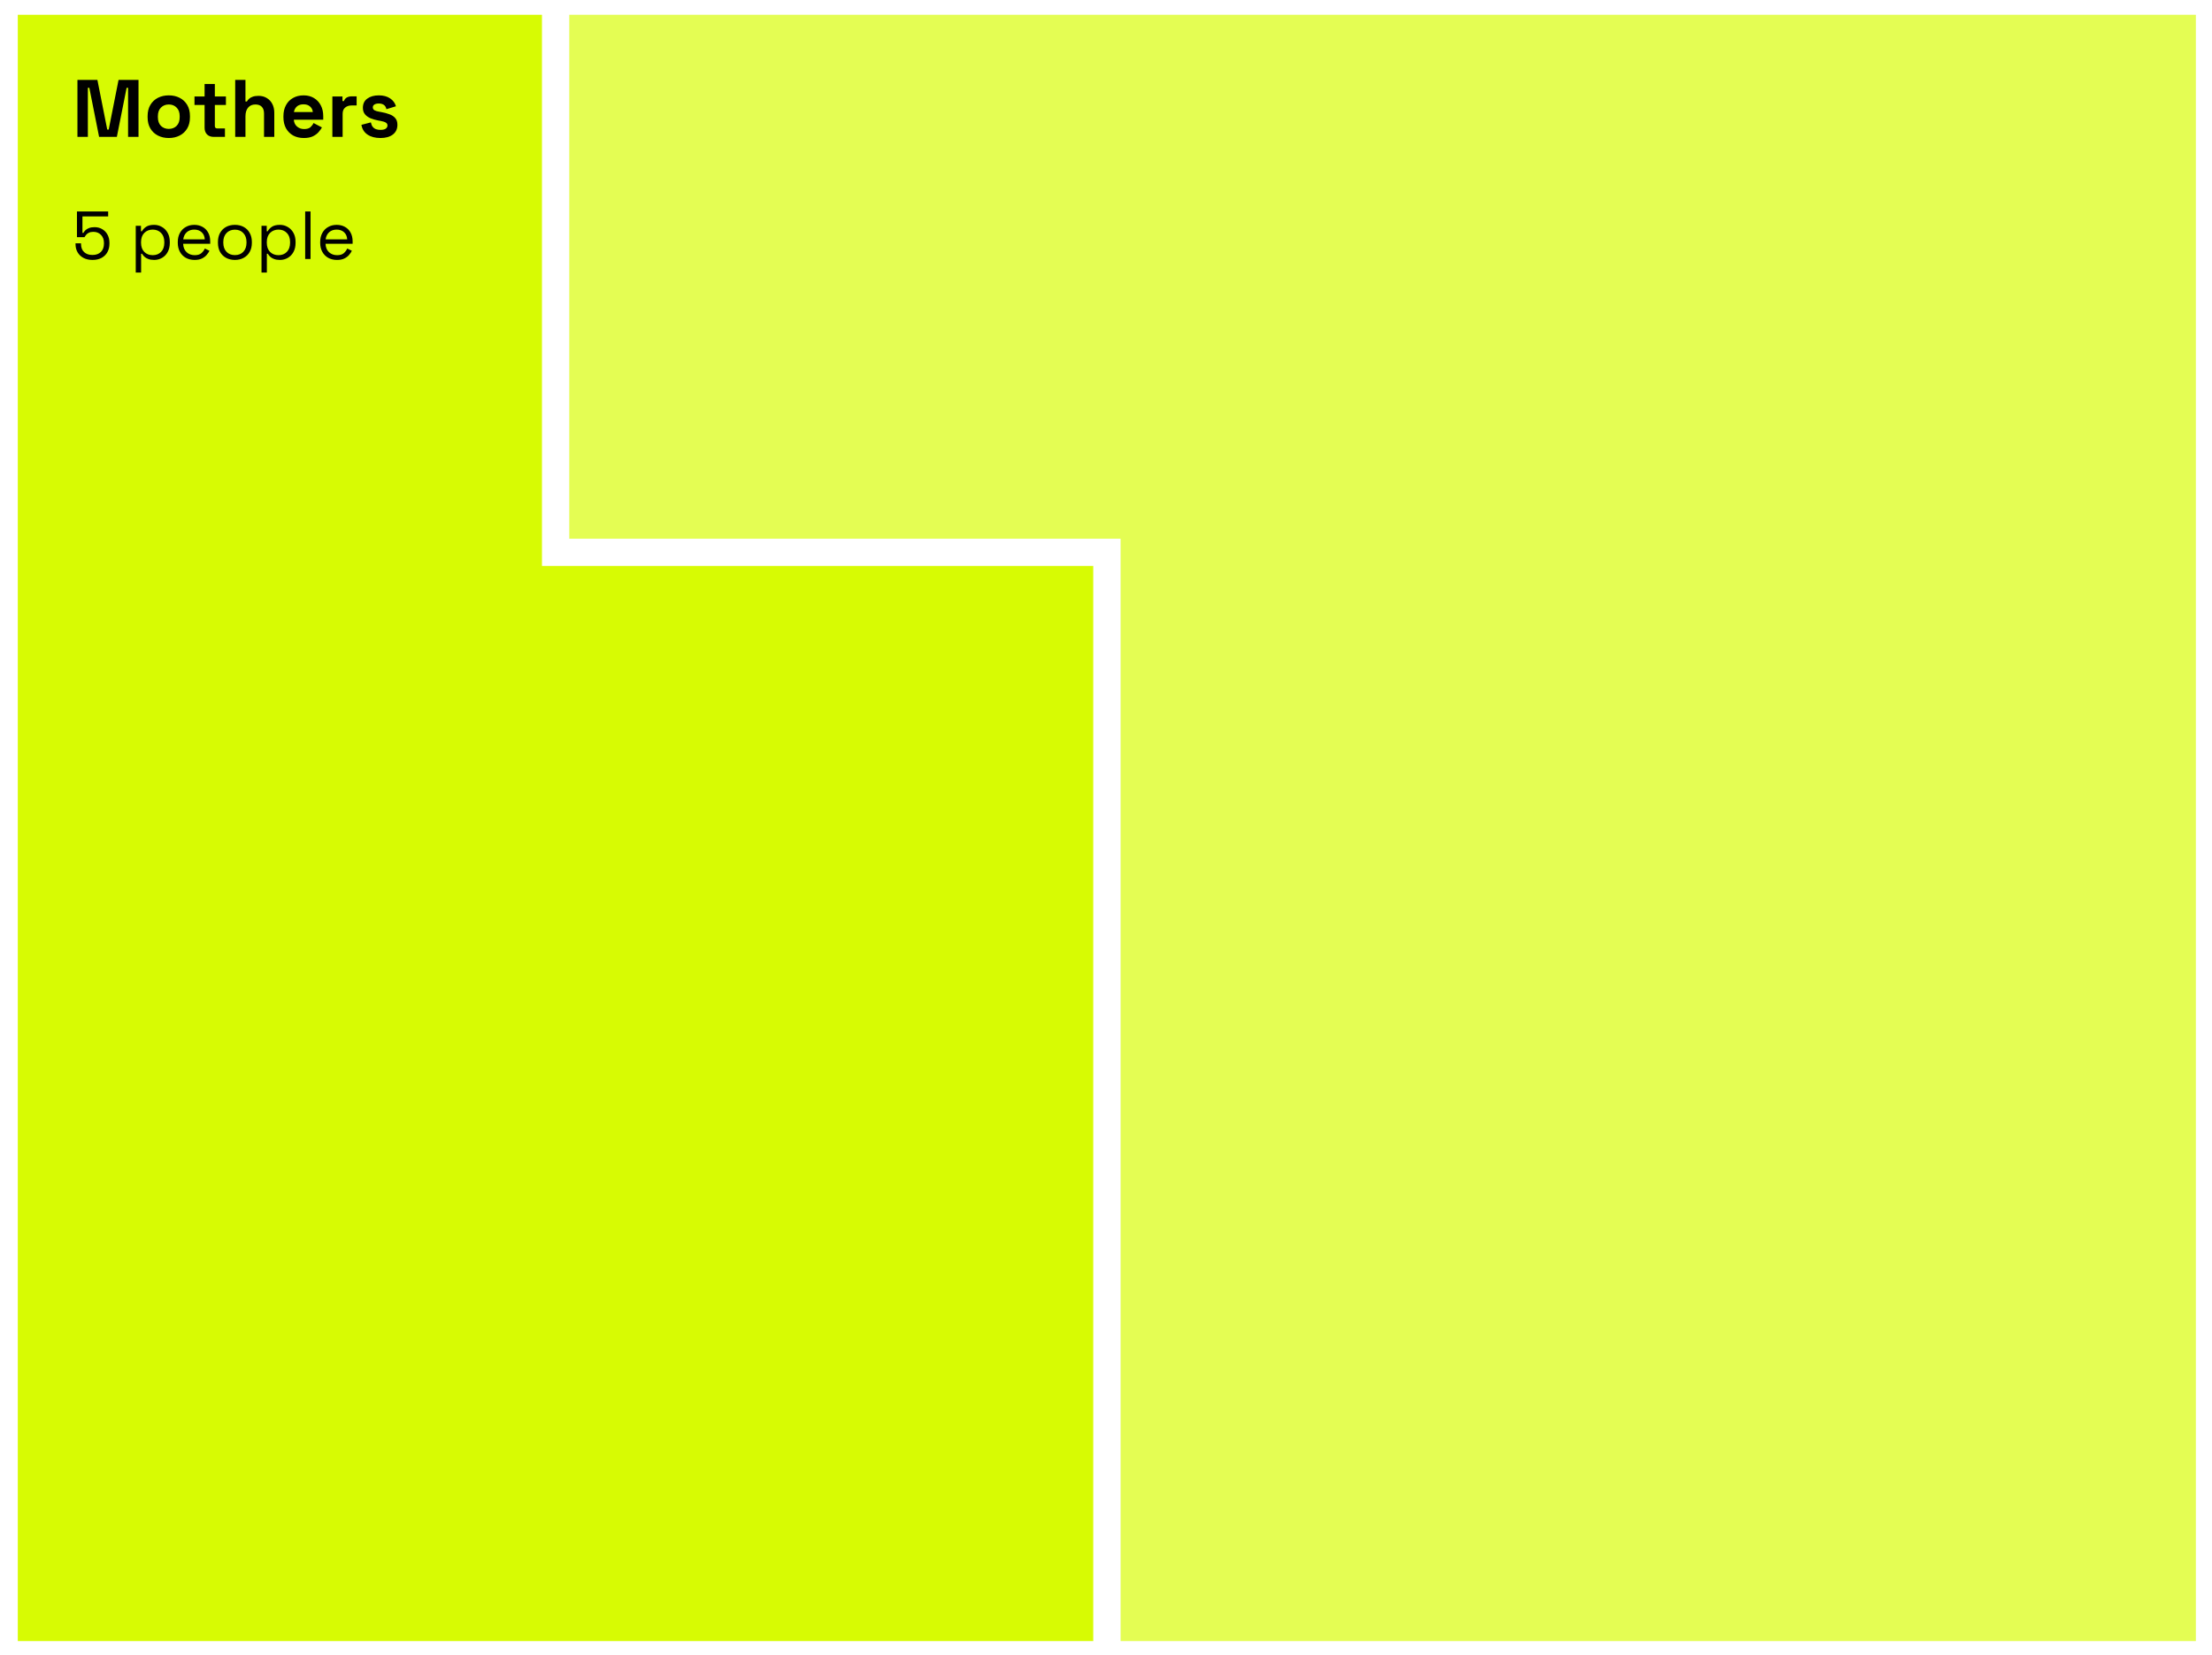 <svg width="326" height="244" viewBox="0 0 326 244" fill="none" xmlns="http://www.w3.org/2000/svg">
<rect x="0" y="0" width="326" height="244" fill="#808080" stroke="none"/>
<path fill-rule="evenodd" clip-rule="evenodd" d="M81.875 0.178H136.844H163.125H218.105H244.375H325.625V68.65V81.427V81.428V162.677V243.927H270.137H244.375H163.125V162.677V81.428V81.427H163.125H136.844H81.875V0.178Z" fill="#E4FD53"/>
<path d="M81.875 0.178V-1.822H79.875V0.178H81.875ZM325.625 0.178H327.625V-1.822H325.625V0.178ZM325.625 243.927V245.927H327.625V243.927H325.625ZM163.125 243.927H161.125V245.927H163.125V243.927ZM163.125 81.427H165.125V79.427H163.125V81.427ZM81.875 81.427H79.875V83.427H81.875V81.427ZM136.844 -1.822H81.875V2.178H136.844V-1.822ZM163.125 -1.822H136.844V2.178H163.125V-1.822ZM218.105 -1.822H163.125V2.178H218.105V-1.822ZM244.375 -1.822H218.105V2.178H244.375V-1.822ZM325.625 -1.822H244.375V2.178H325.625V-1.822ZM327.625 68.65V0.178H323.625V68.65H327.625ZM327.625 81.427V68.65H323.625V81.427H327.625ZM327.625 81.428V81.427H323.625V81.428H327.625ZM327.625 162.677V81.428H323.625V162.677H327.625ZM327.625 243.927V162.677H323.625V243.927H327.625ZM270.137 245.927H325.625V241.927H270.137V245.927ZM270.137 241.927H244.375V245.927H270.137V241.927ZM244.375 241.927H163.125V245.927H244.375V241.927ZM165.125 243.927V162.677H161.125V243.927H165.125ZM165.125 162.677V81.428H161.125V162.677H165.125ZM165.125 81.428V81.427H161.125V81.428H165.125ZM163.125 83.427H163.125V79.427H163.125V83.427ZM136.844 83.427H163.125V79.427H136.844V83.427ZM81.875 83.427H136.844V79.427H81.875V83.427ZM79.875 0.178V81.427H83.875V0.178H79.875Z" fill="white"/>
<path fill-rule="evenodd" clip-rule="evenodd" d="M0.621 0.178H81.875V81.428H163.121V139.419V162.677V243.927H81.871H60.953H0.621V162.677V139.419V114.035V81.428V0.178Z" fill="#D7FB03"/>
<path d="M81.875 0.178H83.875V-1.822H81.875V0.178ZM0.621 0.178V-1.822H-1.379V0.178H0.621ZM81.875 81.428H79.875V83.428H81.875V81.428ZM163.121 81.428H165.121V79.428H163.121V81.428ZM163.121 243.927V245.927H165.121V243.927H163.121ZM0.621 243.927H-1.379V245.927H0.621V243.927ZM81.875 -1.822H0.621V2.178H81.875V-1.822ZM83.875 81.428V0.178H79.875V81.428H83.875ZM163.121 79.428H81.875V83.428H163.121V79.428ZM165.121 139.419V81.428H161.121V139.419H165.121ZM161.121 139.419V162.677H165.121V139.419H161.121ZM161.121 162.677V243.927H165.121V162.677H161.121ZM163.121 241.927H81.871V245.927H163.121V241.927ZM81.871 241.927H60.953V245.927H81.871V241.927ZM0.621 245.927H60.953V241.927H0.621V245.927ZM-1.379 162.677V243.927H2.621V162.677H-1.379ZM-1.379 139.419V162.677H2.621V139.419H-1.379ZM-1.379 114.035V139.419H2.621V114.035H-1.379ZM-1.379 81.428V114.035H2.621V81.428H-1.379ZM-1.379 0.178V81.428H2.621V0.178H-1.379Z" fill="white"/>
<path d="M11.413 20.178V11.778H14.353L15.805 19.098H16.021L17.473 11.778H20.413V20.178H18.877V12.942H18.661L17.221 20.178H14.605L13.165 12.942H12.949V20.178H11.413ZM24.875 20.346C24.283 20.346 23.751 20.226 23.279 19.986C22.807 19.746 22.435 19.398 22.163 18.942C21.891 18.486 21.755 17.938 21.755 17.298V17.106C21.755 16.466 21.891 15.918 22.163 15.462C22.435 15.006 22.807 14.658 23.279 14.418C23.751 14.178 24.283 14.058 24.875 14.058C25.467 14.058 25.999 14.178 26.471 14.418C26.943 14.658 27.315 15.006 27.587 15.462C27.859 15.918 27.995 16.466 27.995 17.106V17.298C27.995 17.938 27.859 18.486 27.587 18.942C27.315 19.398 26.943 19.746 26.471 19.986C25.999 20.226 25.467 20.346 24.875 20.346ZM24.875 19.002C25.339 19.002 25.723 18.854 26.027 18.558C26.331 18.254 26.483 17.822 26.483 17.262V17.142C26.483 16.582 26.331 16.154 26.027 15.858C25.731 15.554 25.347 15.402 24.875 15.402C24.411 15.402 24.027 15.554 23.723 15.858C23.419 16.154 23.267 16.582 23.267 17.142V17.262C23.267 17.822 23.419 18.254 23.723 18.558C24.027 18.854 24.411 19.002 24.875 19.002ZM31.472 20.178C31.08 20.178 30.76 20.058 30.512 19.818C30.272 19.57 30.152 19.242 30.152 18.834V15.474H28.664V14.226H30.152V12.378H31.664V14.226H33.296V15.474H31.664V18.57C31.664 18.81 31.776 18.93 32 18.93H33.152V20.178H31.472ZM34.664 20.178V11.778H36.176V14.958H36.392C36.456 14.83 36.556 14.702 36.692 14.574C36.828 14.446 37.008 14.342 37.232 14.262C37.464 14.174 37.756 14.13 38.108 14.13C38.572 14.13 38.976 14.238 39.32 14.454C39.672 14.662 39.944 14.954 40.136 15.33C40.328 15.698 40.424 16.13 40.424 16.626V20.178H38.912V16.746C38.912 16.298 38.8 15.962 38.576 15.738C38.36 15.514 38.048 15.402 37.64 15.402C37.176 15.402 36.816 15.558 36.56 15.87C36.304 16.174 36.176 16.602 36.176 17.154V20.178H34.664ZM44.771 20.346C44.179 20.346 43.655 20.222 43.199 19.974C42.751 19.718 42.399 19.362 42.143 18.906C41.895 18.442 41.771 17.898 41.771 17.274V17.13C41.771 16.506 41.895 15.966 42.143 15.51C42.391 15.046 42.739 14.69 43.187 14.442C43.635 14.186 44.155 14.058 44.747 14.058C45.331 14.058 45.839 14.19 46.271 14.454C46.703 14.71 47.039 15.07 47.279 15.534C47.519 15.99 47.639 16.522 47.639 17.13V17.646H43.307C43.323 18.054 43.475 18.386 43.763 18.642C44.051 18.898 44.403 19.026 44.819 19.026C45.243 19.026 45.555 18.934 45.755 18.75C45.955 18.566 46.107 18.362 46.211 18.138L47.447 18.786C47.335 18.994 47.171 19.222 46.955 19.47C46.747 19.71 46.467 19.918 46.115 20.094C45.763 20.262 45.315 20.346 44.771 20.346ZM43.319 16.518H46.103C46.071 16.174 45.931 15.898 45.683 15.69C45.443 15.482 45.127 15.378 44.735 15.378C44.327 15.378 44.003 15.482 43.763 15.69C43.523 15.898 43.375 16.174 43.319 16.518ZM48.984 20.178V14.226H50.472V14.898H50.688C50.776 14.658 50.92 14.482 51.12 14.37C51.328 14.258 51.569 14.202 51.84 14.202H52.56V15.546H51.816C51.432 15.546 51.117 15.65 50.868 15.858C50.62 16.058 50.496 16.37 50.496 16.794V20.178H48.984ZM56.074 20.346C55.298 20.346 54.662 20.178 54.166 19.842C53.67 19.506 53.37 19.026 53.266 18.402L54.658 18.042C54.714 18.322 54.806 18.542 54.934 18.702C55.07 18.862 55.234 18.978 55.426 19.05C55.626 19.114 55.842 19.146 56.074 19.146C56.426 19.146 56.686 19.086 56.854 18.966C57.022 18.838 57.106 18.682 57.106 18.498C57.106 18.314 57.026 18.174 56.866 18.078C56.706 17.974 56.45 17.89 56.098 17.826L55.762 17.766C55.346 17.686 54.966 17.578 54.622 17.442C54.278 17.298 54.002 17.102 53.794 16.854C53.586 16.606 53.482 16.286 53.482 15.894C53.482 15.302 53.698 14.85 54.13 14.538C54.562 14.218 55.13 14.058 55.834 14.058C56.498 14.058 57.05 14.206 57.49 14.502C57.93 14.798 58.218 15.186 58.354 15.666L56.95 16.098C56.886 15.794 56.754 15.578 56.554 15.45C56.362 15.322 56.122 15.258 55.834 15.258C55.546 15.258 55.326 15.31 55.174 15.414C55.022 15.51 54.946 15.646 54.946 15.822C54.946 16.014 55.026 16.158 55.186 16.254C55.346 16.342 55.562 16.41 55.834 16.458L56.17 16.518C56.618 16.598 57.022 16.706 57.382 16.842C57.75 16.97 58.038 17.158 58.246 17.406C58.462 17.646 58.57 17.974 58.57 18.39C58.57 19.014 58.342 19.498 57.886 19.842C57.438 20.178 56.834 20.346 56.074 20.346ZM13.641 38.318C13.128 38.318 12.684 38.221 12.311 38.028C11.938 37.828 11.648 37.554 11.441 37.208C11.234 36.854 11.131 36.448 11.131 35.988V35.868H11.941V35.958C11.941 36.484 12.094 36.888 12.401 37.168C12.708 37.448 13.114 37.588 13.621 37.588C14.154 37.588 14.571 37.438 14.871 37.138C15.171 36.838 15.321 36.428 15.321 35.908V35.818C15.321 35.318 15.174 34.921 14.881 34.628C14.594 34.328 14.221 34.178 13.761 34.178C13.494 34.178 13.274 34.221 13.101 34.308C12.928 34.388 12.791 34.491 12.691 34.618C12.591 34.738 12.508 34.854 12.441 34.968H11.341V31.178H15.941V31.908H12.151V34.328H12.291C12.364 34.194 12.464 34.064 12.591 33.938C12.724 33.811 12.901 33.704 13.121 33.618C13.341 33.531 13.614 33.488 13.941 33.488C14.348 33.488 14.714 33.581 15.041 33.768C15.374 33.954 15.638 34.221 15.831 34.568C16.031 34.914 16.131 35.328 16.131 35.808V35.918C16.131 36.391 16.031 36.808 15.831 37.168C15.631 37.528 15.344 37.811 14.971 38.018C14.598 38.218 14.154 38.318 13.641 38.318ZM20.006 40.178V33.288H20.776V34.098H20.916C21.042 33.851 21.246 33.631 21.526 33.438C21.812 33.244 22.209 33.148 22.716 33.148C23.136 33.148 23.519 33.251 23.866 33.458C24.219 33.658 24.499 33.944 24.706 34.318C24.919 34.691 25.026 35.141 25.026 35.668V35.798C25.026 36.318 24.922 36.768 24.716 37.148C24.509 37.528 24.229 37.818 23.876 38.018C23.529 38.218 23.142 38.318 22.716 38.318C22.376 38.318 22.086 38.271 21.846 38.178C21.612 38.091 21.422 37.978 21.276 37.838C21.129 37.698 21.016 37.554 20.936 37.408H20.796V40.178H20.006ZM22.506 37.618C23.012 37.618 23.422 37.458 23.736 37.138C24.056 36.811 24.216 36.358 24.216 35.778V35.688C24.216 35.108 24.056 34.658 23.736 34.338C23.422 34.011 23.012 33.848 22.506 33.848C22.006 33.848 21.592 34.011 21.266 34.338C20.946 34.658 20.786 35.108 20.786 35.688V35.778C20.786 36.358 20.946 36.811 21.266 37.138C21.592 37.458 22.006 37.618 22.506 37.618ZM28.681 38.318C28.188 38.318 27.755 38.214 27.381 38.008C27.008 37.794 26.718 37.498 26.511 37.118C26.305 36.738 26.201 36.298 26.201 35.798V35.678C26.201 35.171 26.305 34.728 26.511 34.348C26.718 33.968 27.005 33.674 27.371 33.468C27.738 33.254 28.158 33.148 28.631 33.148C29.091 33.148 29.498 33.248 29.851 33.448C30.205 33.641 30.481 33.921 30.681 34.288C30.881 34.654 30.981 35.084 30.981 35.578V35.938H26.991C27.011 36.464 27.181 36.878 27.501 37.178C27.821 37.471 28.221 37.618 28.701 37.618C29.121 37.618 29.445 37.521 29.671 37.328C29.898 37.134 30.071 36.904 30.191 36.638L30.871 36.968C30.771 37.174 30.631 37.381 30.451 37.588C30.278 37.794 30.048 37.968 29.761 38.108C29.481 38.248 29.121 38.318 28.681 38.318ZM27.001 35.288H30.181C30.155 34.834 29.998 34.481 29.711 34.228C29.431 33.974 29.071 33.848 28.631 33.848C28.185 33.848 27.818 33.974 27.531 34.228C27.245 34.481 27.068 34.834 27.001 35.288ZM34.619 38.318C34.126 38.318 33.689 38.214 33.309 38.008C32.936 37.801 32.643 37.511 32.429 37.138C32.223 36.758 32.119 36.311 32.119 35.798V35.668C32.119 35.161 32.223 34.718 32.429 34.338C32.643 33.958 32.936 33.664 33.309 33.458C33.689 33.251 34.126 33.148 34.619 33.148C35.113 33.148 35.546 33.251 35.919 33.458C36.299 33.664 36.593 33.958 36.799 34.338C37.013 34.718 37.119 35.161 37.119 35.668V35.798C37.119 36.311 37.013 36.758 36.799 37.138C36.593 37.511 36.299 37.801 35.919 38.008C35.546 38.214 35.113 38.318 34.619 38.318ZM34.619 37.608C35.139 37.608 35.553 37.444 35.859 37.118C36.173 36.784 36.329 36.338 36.329 35.778V35.688C36.329 35.128 36.173 34.684 35.859 34.358C35.553 34.024 35.139 33.858 34.619 33.858C34.106 33.858 33.693 34.024 33.379 34.358C33.066 34.684 32.909 35.128 32.909 35.688V35.778C32.909 36.338 33.066 36.784 33.379 37.118C33.693 37.444 34.106 37.608 34.619 37.608ZM38.541 40.178V33.288H39.311V34.098H39.451C39.578 33.851 39.781 33.631 40.061 33.438C40.348 33.244 40.744 33.148 41.251 33.148C41.671 33.148 42.054 33.251 42.401 33.458C42.754 33.658 43.034 33.944 43.241 34.318C43.454 34.691 43.561 35.141 43.561 35.668V35.798C43.561 36.318 43.458 36.768 43.251 37.148C43.044 37.528 42.764 37.818 42.411 38.018C42.064 38.218 41.678 38.318 41.251 38.318C40.911 38.318 40.621 38.271 40.381 38.178C40.148 38.091 39.958 37.978 39.811 37.838C39.664 37.698 39.551 37.554 39.471 37.408H39.331V40.178H38.541ZM41.041 37.618C41.548 37.618 41.958 37.458 42.271 37.138C42.591 36.811 42.751 36.358 42.751 35.778V35.688C42.751 35.108 42.591 34.658 42.271 34.338C41.958 34.011 41.548 33.848 41.041 33.848C40.541 33.848 40.128 34.011 39.801 34.338C39.481 34.658 39.321 35.108 39.321 35.688V35.778C39.321 36.358 39.481 36.811 39.801 37.138C40.128 37.458 40.541 37.618 41.041 37.618ZM44.977 38.178V31.178H45.767V38.178H44.977ZM49.668 38.318C49.174 38.318 48.741 38.214 48.368 38.008C47.994 37.794 47.704 37.498 47.498 37.118C47.291 36.738 47.188 36.298 47.188 35.798V35.678C47.188 35.171 47.291 34.728 47.498 34.348C47.704 33.968 47.991 33.674 48.358 33.468C48.724 33.254 49.144 33.148 49.618 33.148C50.078 33.148 50.484 33.248 50.838 33.448C51.191 33.641 51.468 33.921 51.668 34.288C51.868 34.654 51.968 35.084 51.968 35.578V35.938H47.978C47.998 36.464 48.168 36.878 48.488 37.178C48.808 37.471 49.208 37.618 49.688 37.618C50.108 37.618 50.431 37.521 50.658 37.328C50.884 37.134 51.058 36.904 51.178 36.638L51.858 36.968C51.758 37.174 51.618 37.381 51.438 37.588C51.264 37.794 51.034 37.968 50.748 38.108C50.468 38.248 50.108 38.318 49.668 38.318ZM47.988 35.288H51.168C51.141 34.834 50.984 34.481 50.698 34.228C50.418 33.974 50.058 33.848 49.618 33.848C49.171 33.848 48.804 33.974 48.518 34.228C48.231 34.481 48.054 34.834 47.988 35.288Z" fill="black"/>
</svg>
